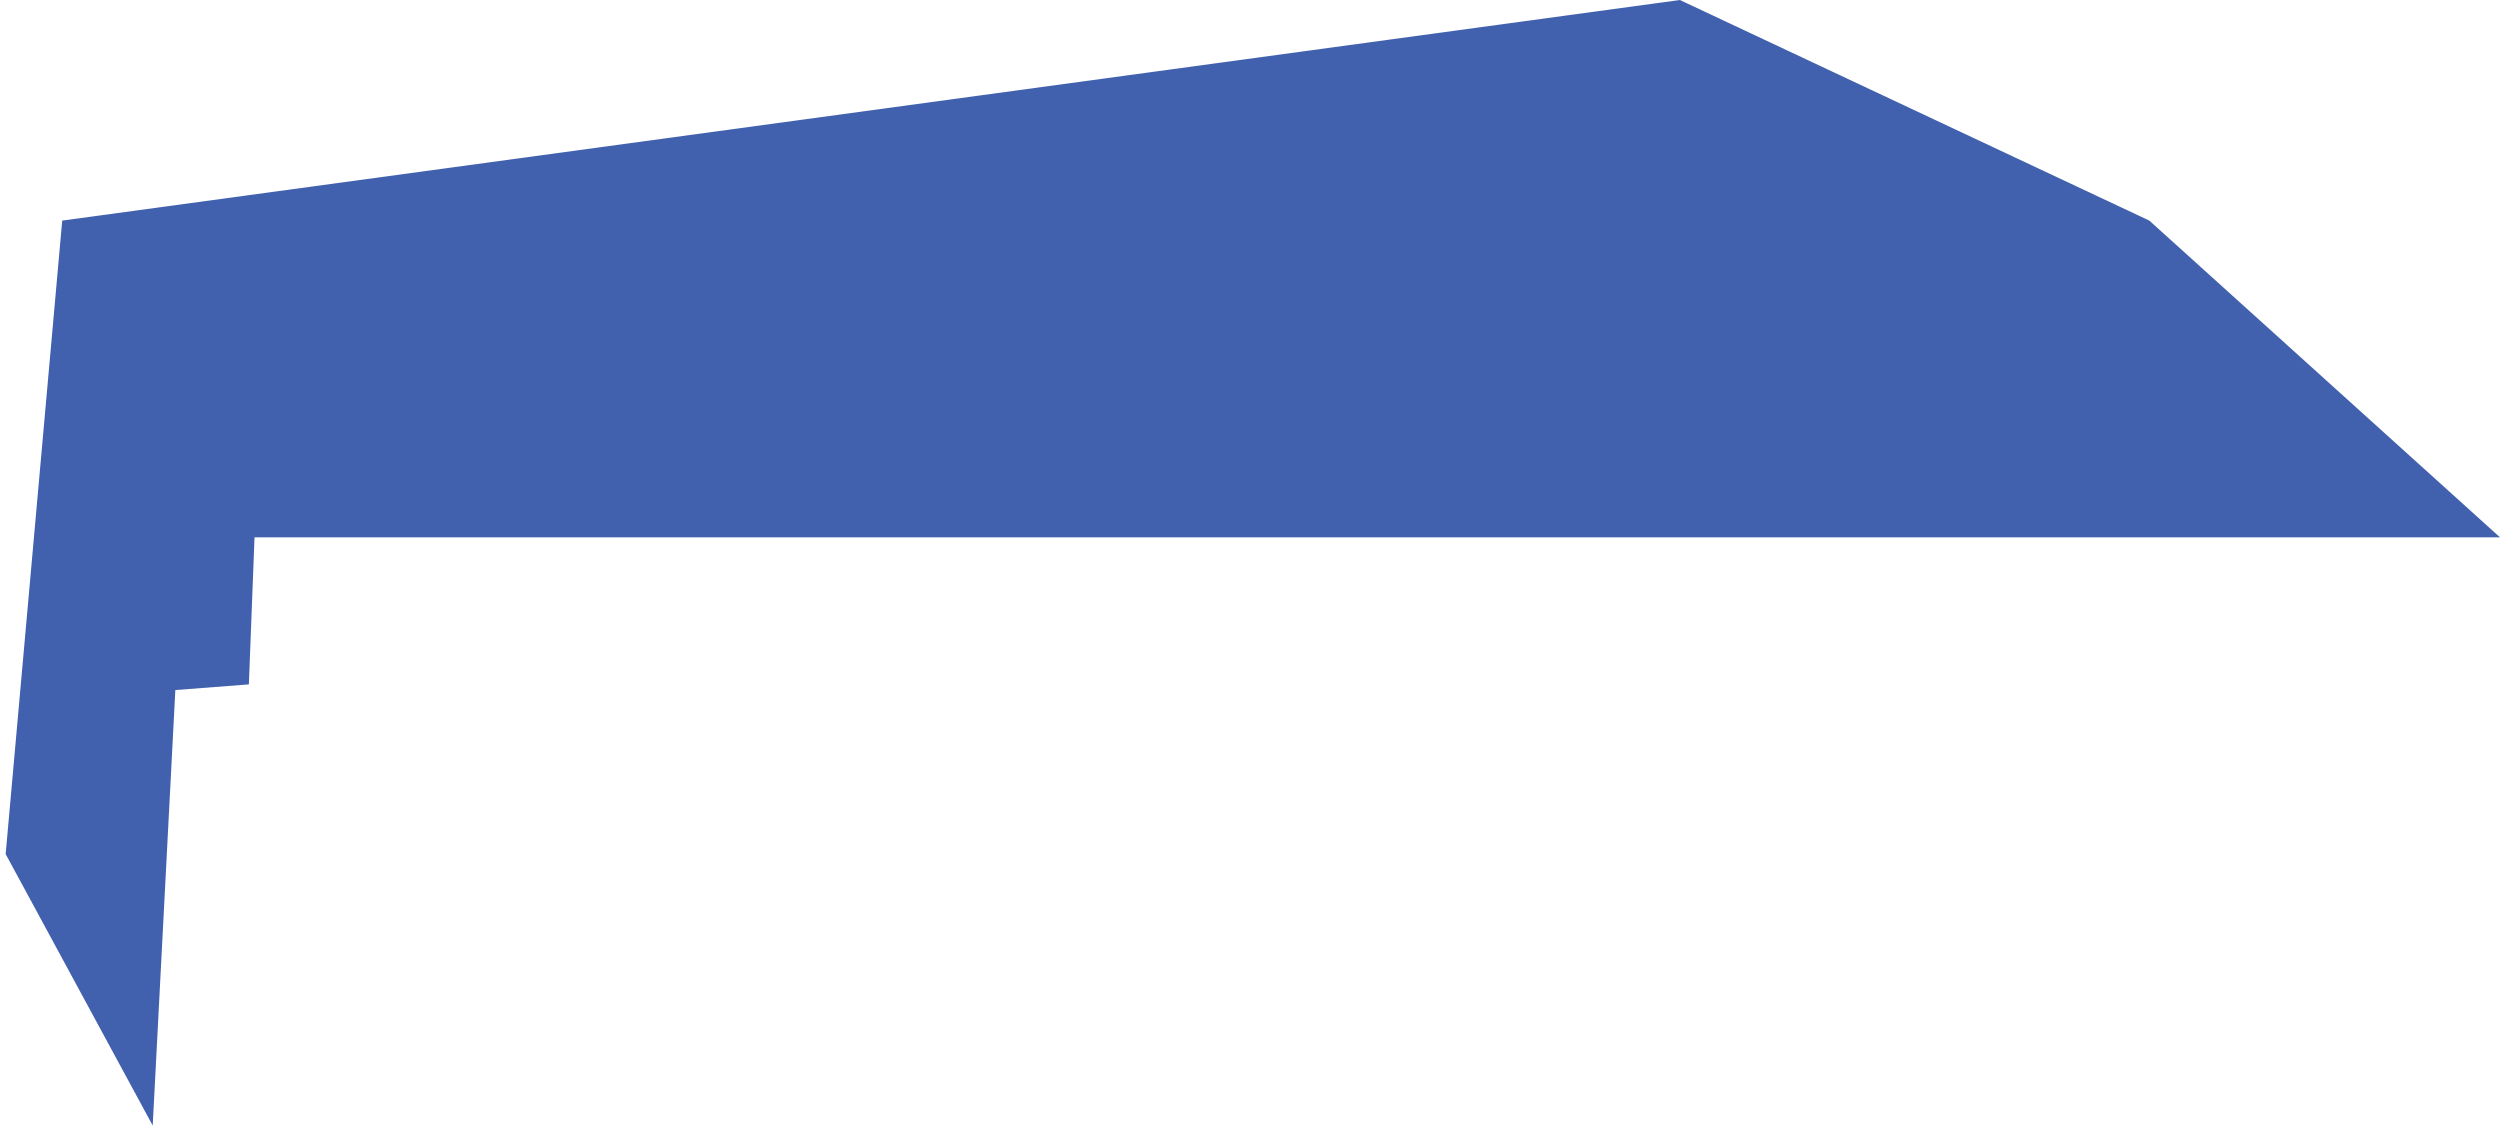 <svg viewBox="0 0 221 100" fill="none" xmlns="http://www.w3.org/2000/svg">
<path d="M221 47.5L190 19.5L148.5 0L5.5 19.5L0.5 75.5L13.5 99.5L15.5 61L22 60.5L22.5 47.5H221Z" fill="#4160AE" style="mix-blend-mode:hard-light"/>
</svg>
